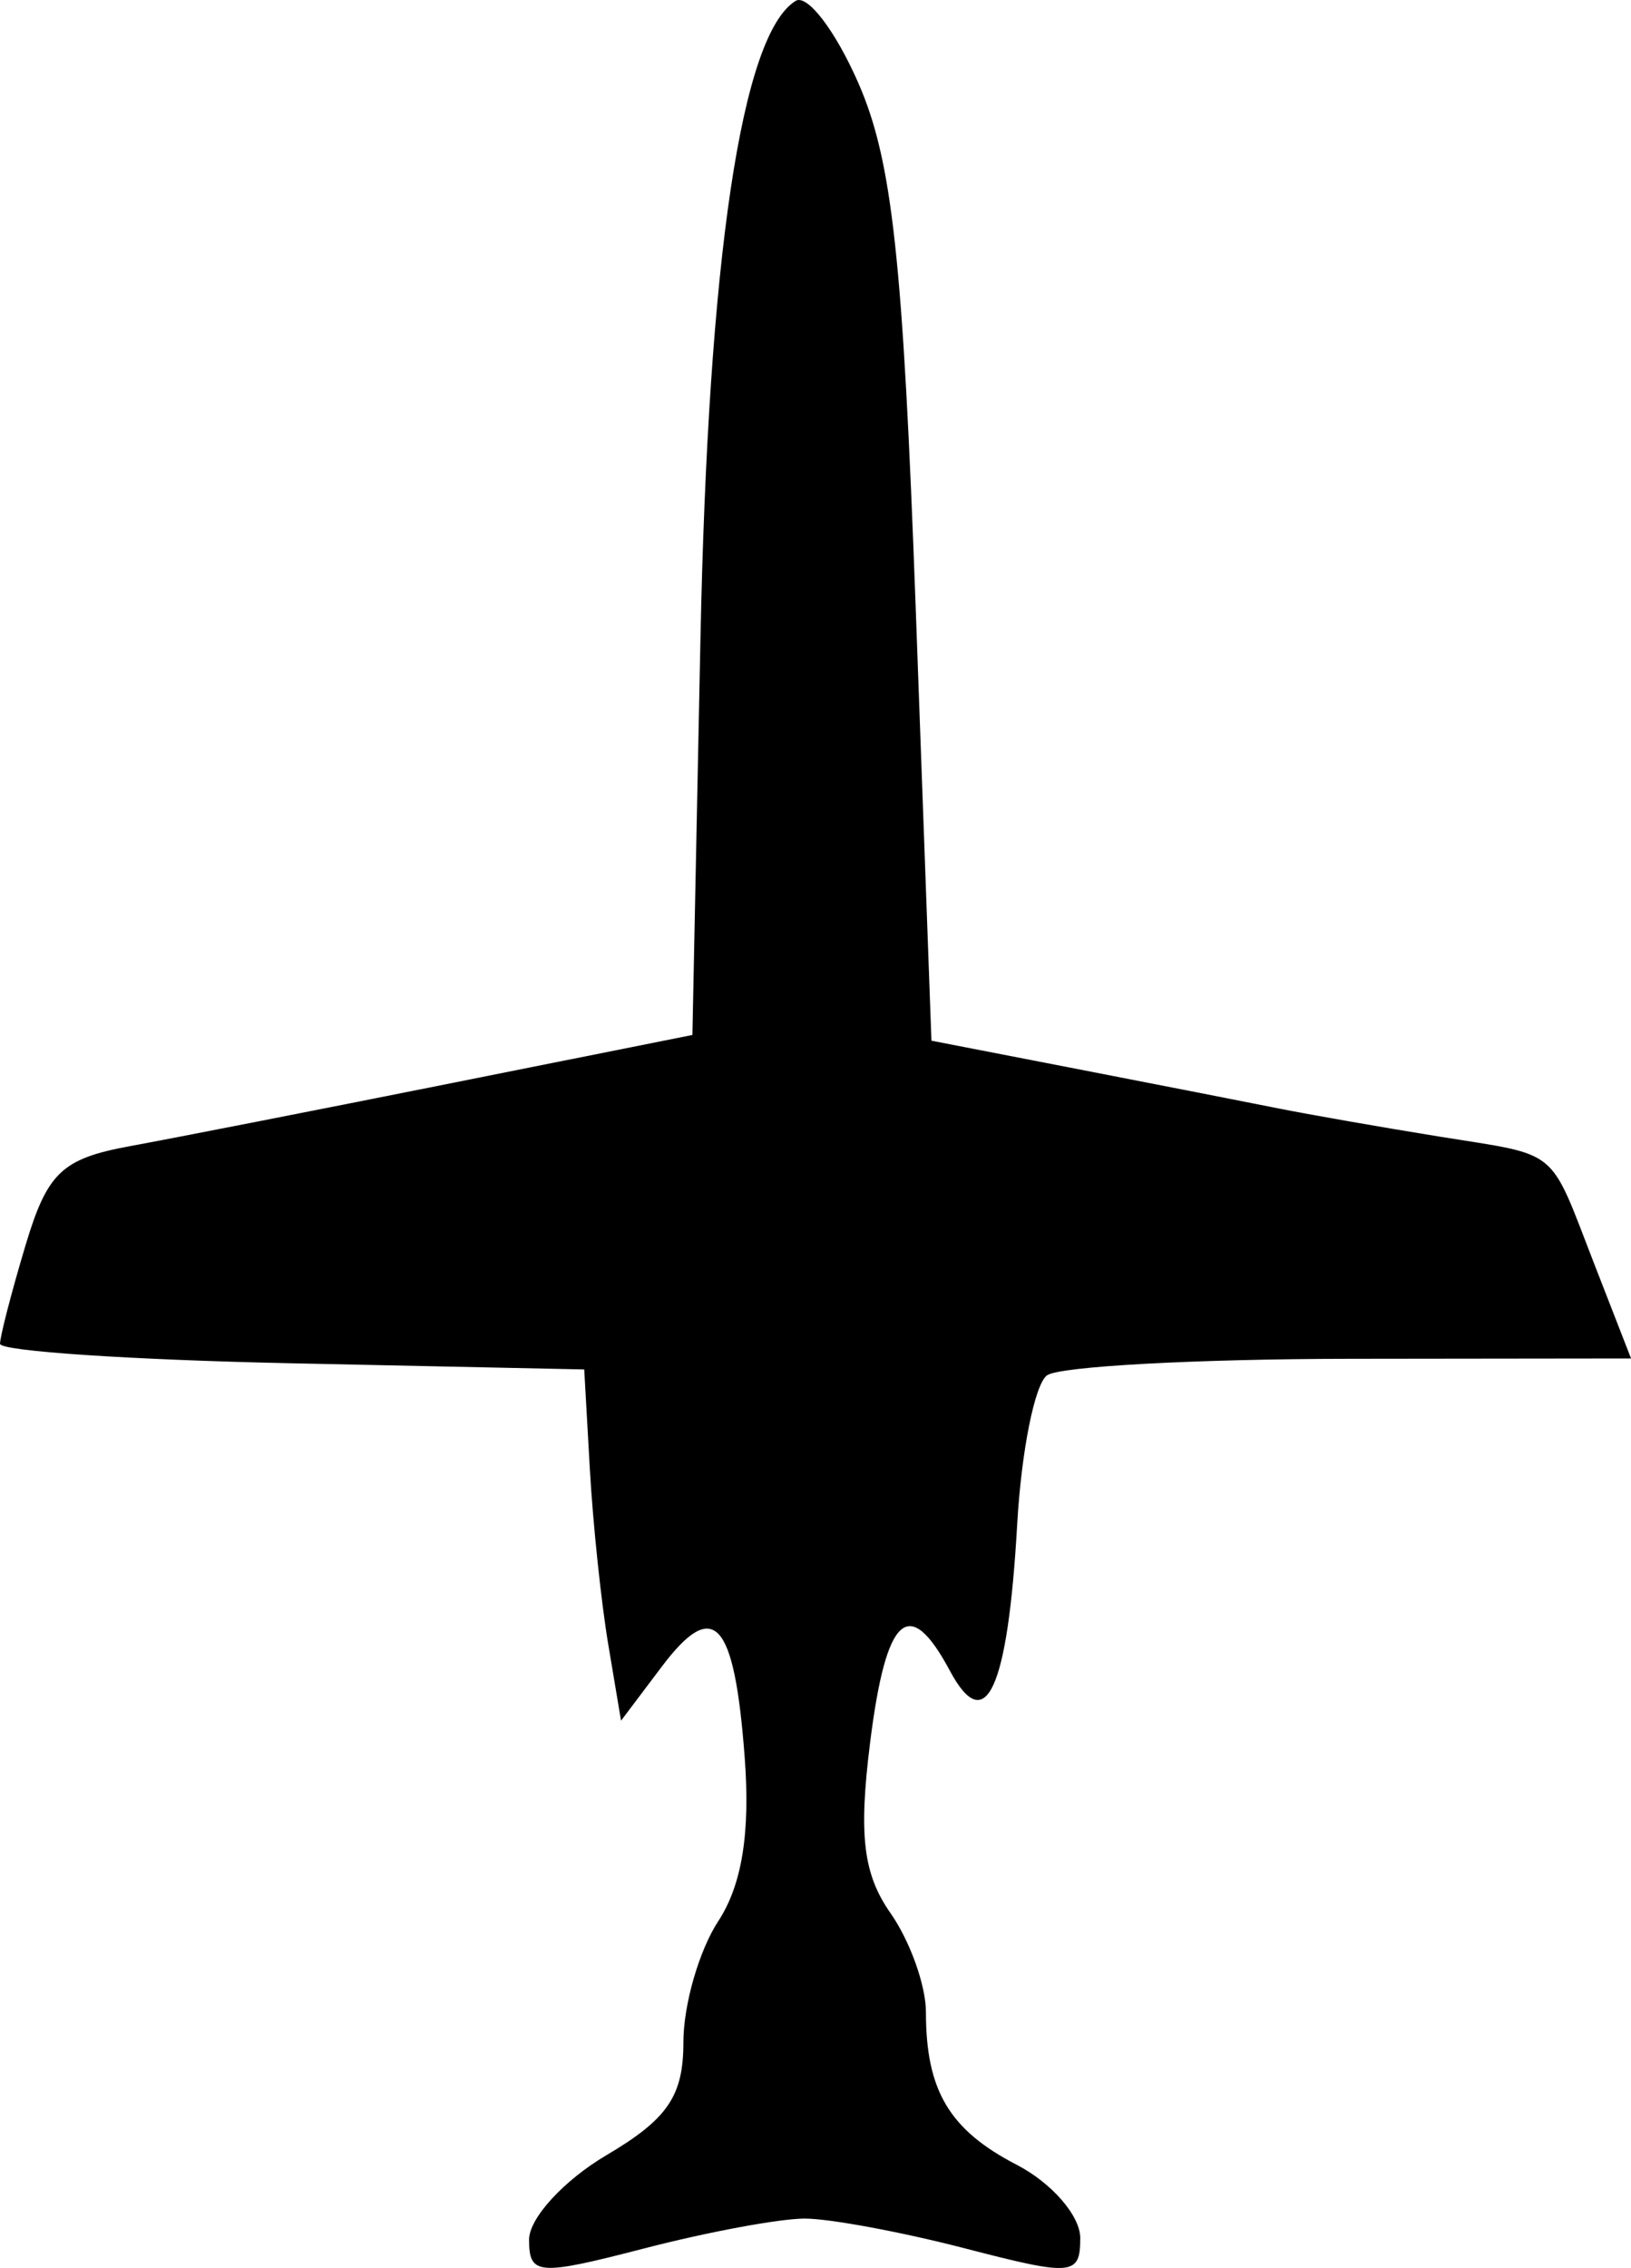 <?xml version="1.0" encoding="UTF-8" standalone="no"?>
<!-- Created with Inkscape (http://www.inkscape.org/) -->

<svg
   version="1.1"
   id="svg1"
   width="73.984"
   height="102.836"
   viewBox="0 0 73.984 102.836"
   xmlns="http://www.w3.org/2000/svg"
   xmlns:svg="http://www.w3.org/2000/svg">
  <defs
     id="defs1" />
  <g
     id="layer24"
     transform="translate(-266,-539.19)">
    <path
       style="fill:#000000"
       d="m 290,640.738 c 0,-0.965 1.575,-2.684 3.5,-3.82 2.791,-1.647 3.5,-2.687 3.5,-5.134 0,-1.688 0.711,-4.153 1.579,-5.479 1.077,-1.644 1.459,-4.005 1.201,-7.43 -0.469,-6.24 -1.395,-7.251 -3.763,-4.112 l -1.846,2.448 -0.581,-3.463 c -0.32,-1.905 -0.696,-5.488 -0.835,-7.963 l -0.254,-4.5 -13.25,-0.279 c -7.287,-0.153 -13.25,-0.551 -13.25,-0.884 0,-0.333 0.519,-2.337 1.153,-4.454 0.994,-3.316 1.651,-3.941 4.75,-4.51 1.978,-0.363 8.526,-1.646 14.55,-2.85 l 10.954,-2.19 0.364,-17.916 c 0.352,-17.329 1.861,-27.453 4.318,-28.971 0.527,-0.326 1.809,1.354 2.849,3.732 1.536,3.513 2.024,7.989 2.601,23.869 l 0.711,19.546 6.625,1.286 c 3.644,0.708 7.75,1.512 9.125,1.787 1.375,0.275 4.647,0.848 7.271,1.272 5.544,0.897 4.956,0.412 7.059,5.814 l 1.655,4.25 -12.742,0.015 c -7.008,0.008 -13.196,0.346 -13.751,0.75 -0.555,0.404 -1.163,3.435 -1.351,6.735 -0.428,7.521 -1.427,9.7 -3.055,6.66 -1.857,-3.47 -2.895,-2.533 -3.62,3.269 -0.524,4.192 -0.312,5.952 0.928,7.723 0.883,1.261 1.606,3.281 1.606,4.489 0,3.556 1.062,5.34 4.121,6.922 1.583,0.819 2.879,2.311 2.879,3.317 0,1.71 -0.337,1.74 -5.218,0.474 -2.87,-0.744 -6.147,-1.354 -7.282,-1.354 -1.135,0 -4.412,0.609 -7.282,1.354 C 290.396,642.39 290,642.359 290,640.738 Z"
       id="path7" />
  </g>
</svg>
